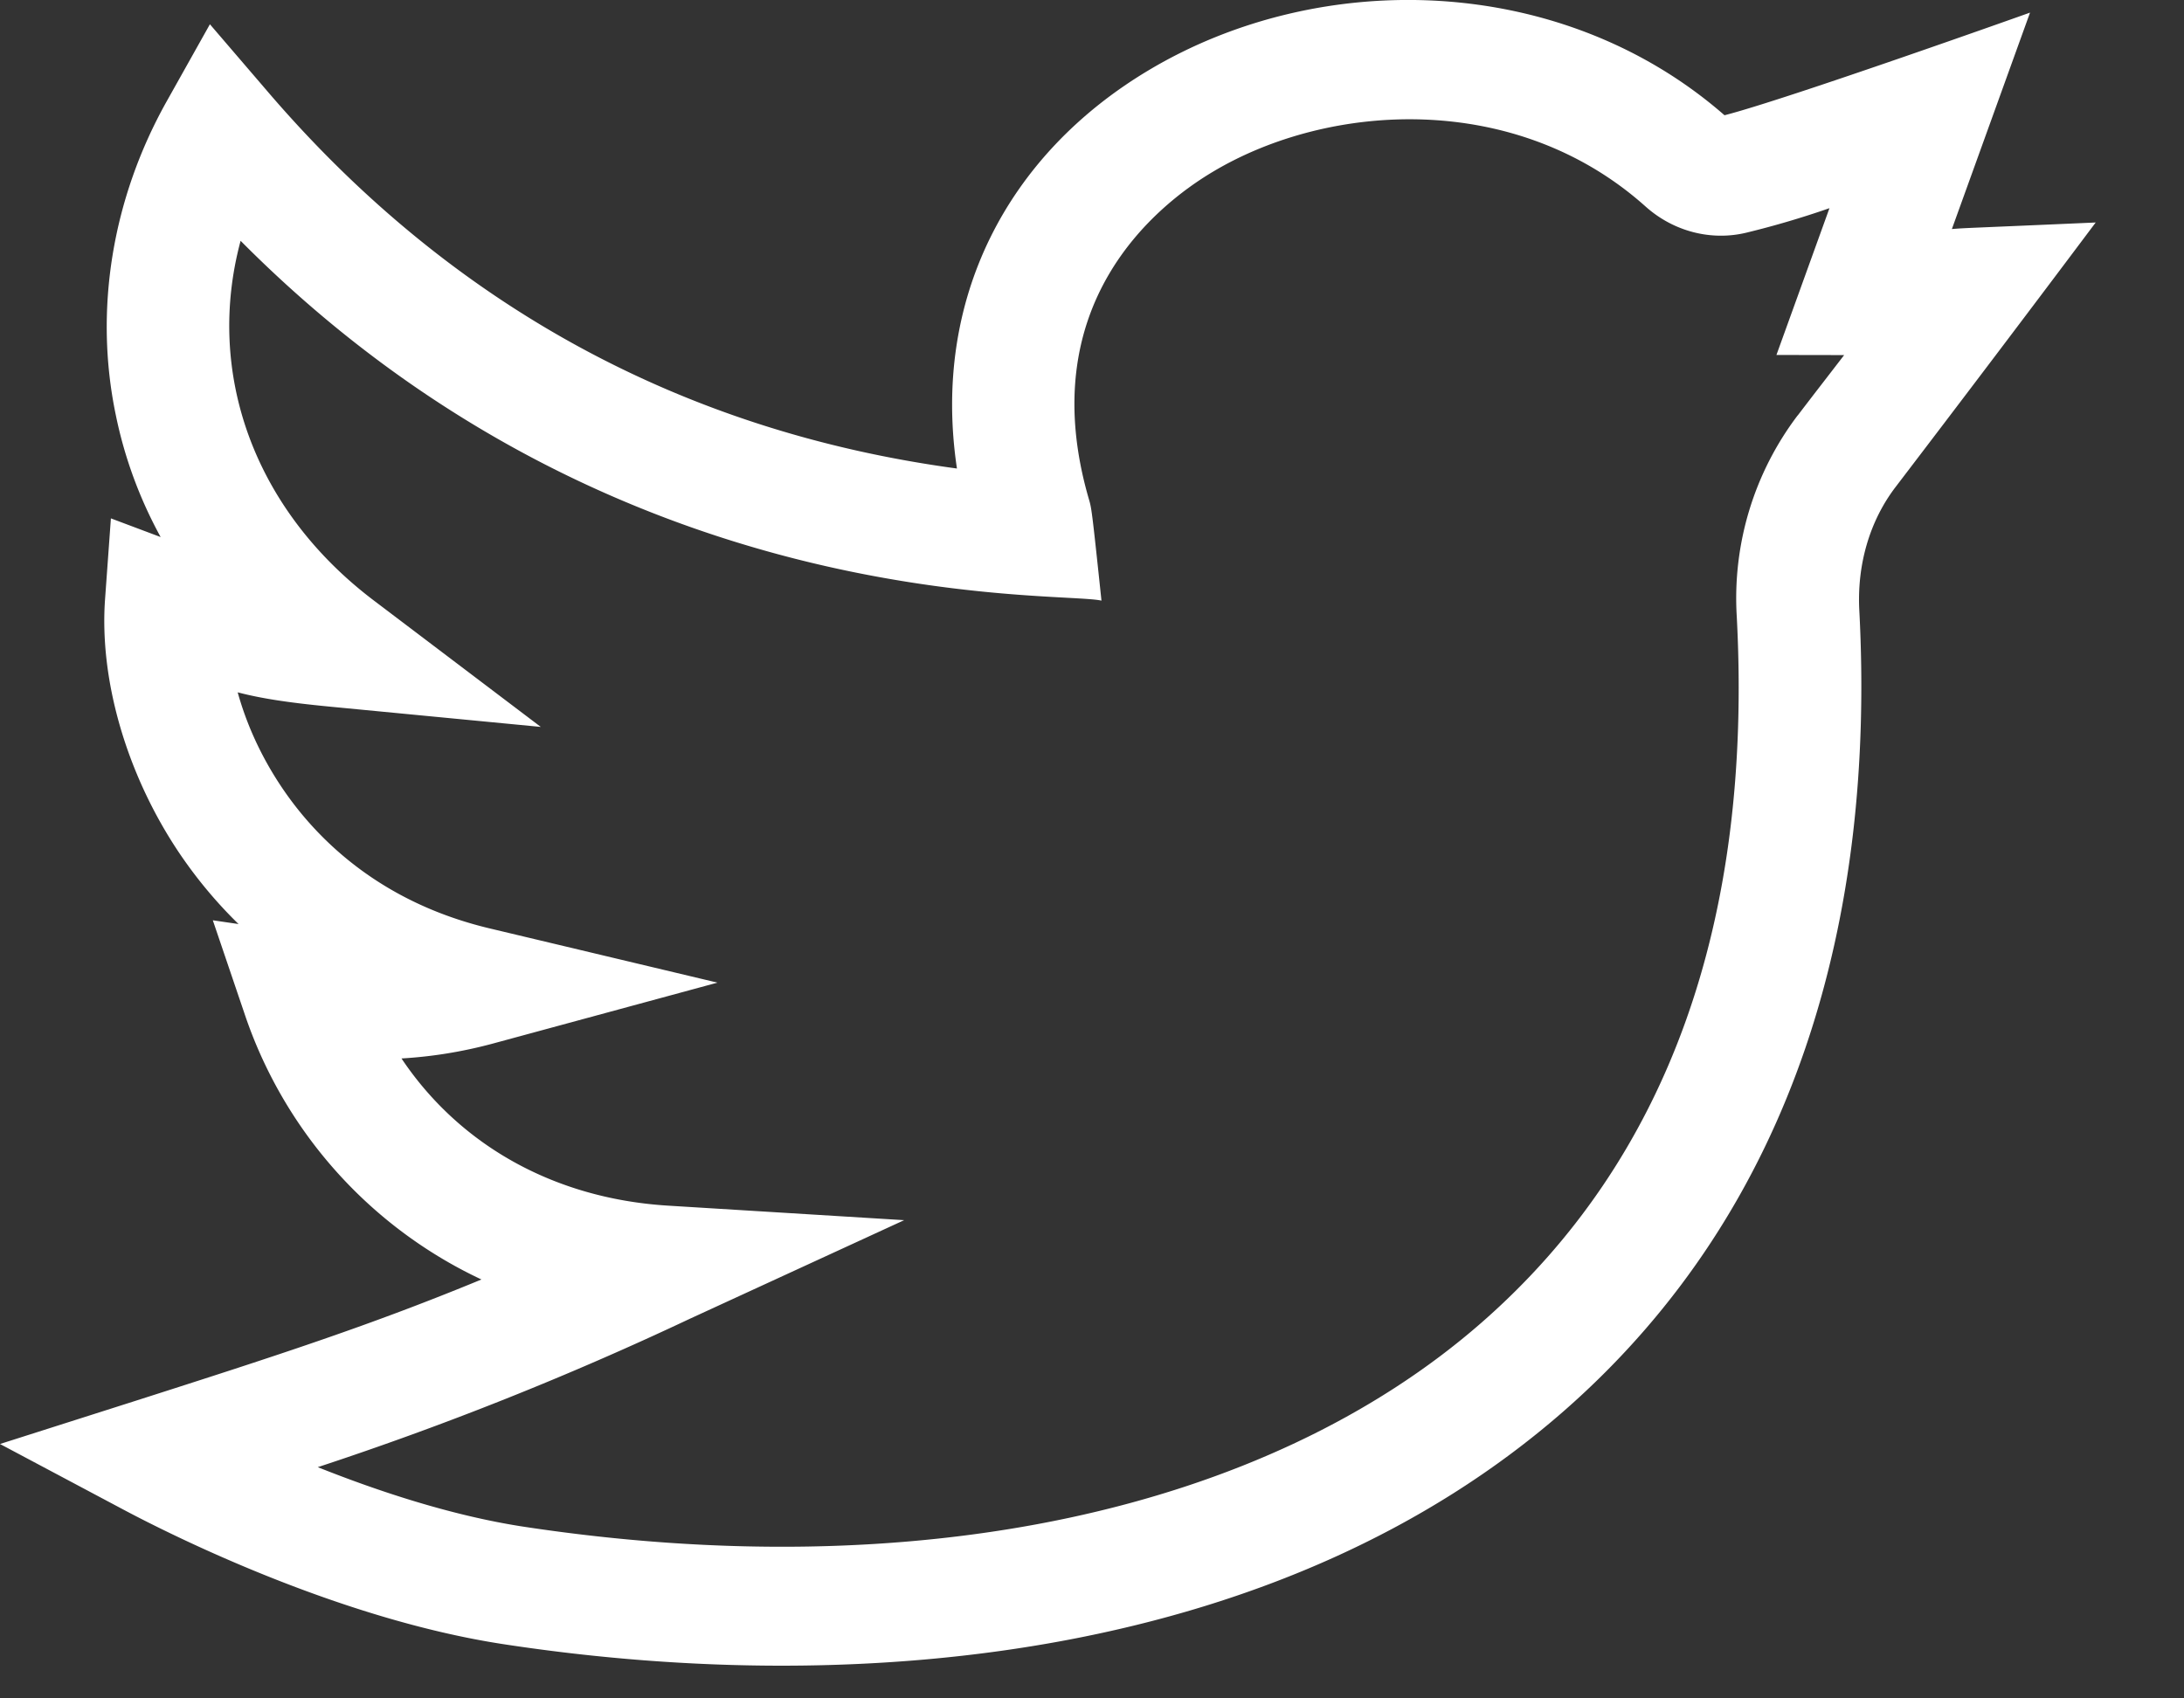 <svg width="18" height="14" fill="none" xmlns="http://www.w3.org/2000/svg"><rect width="100%" height="100%" fill="#333333" stroke="none"/><path d="M17.273 1.834c-1.087.048-1.063.044-1.186.054l.644-1.784S14.722.82 14.213.95C12.876-.218 10.888-.27 9.467.579c-1.164.695-1.789 1.888-1.58 3.283-2.265-.306-4.174-1.348-5.68-3.106L1.73.2l-.356.635c-.45.803-.6 1.72-.42 2.584.072.354.197.692.37 1.008l-.41-.154-.048.664c-.049.674.182 1.46.618 2.104.123.181.281.38.482.576l-.212-.031.258.76a3.73 3.73 0 001.956 2.201c-.912.376-1.649.616-2.86 1.003L0 11.903l1.023.544c.39.207 1.77.9 3.132 1.107 3.028.461 6.438.085 8.733-1.922 1.933-1.692 2.568-4.097 2.436-6.6-.02-.38.087-.741.3-1.019a318.17 318.17 0 001.649-2.18zm-2.457 1.59a2.495 2.495 0 00-.502 1.658c.133 2.525-.574 4.483-2.103 5.82-1.785 1.561-4.664 2.174-7.9 1.682-.585-.09-1.191-.29-1.692-.49a26.87 26.87 0 003.066-1.223l1.767-.813-1.951-.12c-.935-.059-1.714-.499-2.192-1.213.254-.015.499-.055.743-.12L5.913 8.1l-1.877-.447c-.912-.217-1.432-.747-1.707-1.153-.181-.267-.3-.54-.37-.793.188.049.407.084.761.118l1.737.167L3.081 4.95c-.992-.751-1.39-1.88-1.098-2.965 3.095 3.118 6.73 2.883 7.095 2.966-.08-.76-.082-.761-.103-.834-.469-1.608.558-2.425 1.021-2.701.967-.578 2.503-.665 3.566.286.23.206.54.286.831.216a7.36 7.36 0 00.685-.202l-.437 1.21.558.001c-.105.137-.232.3-.383.498z" fill="#fff"/></svg>